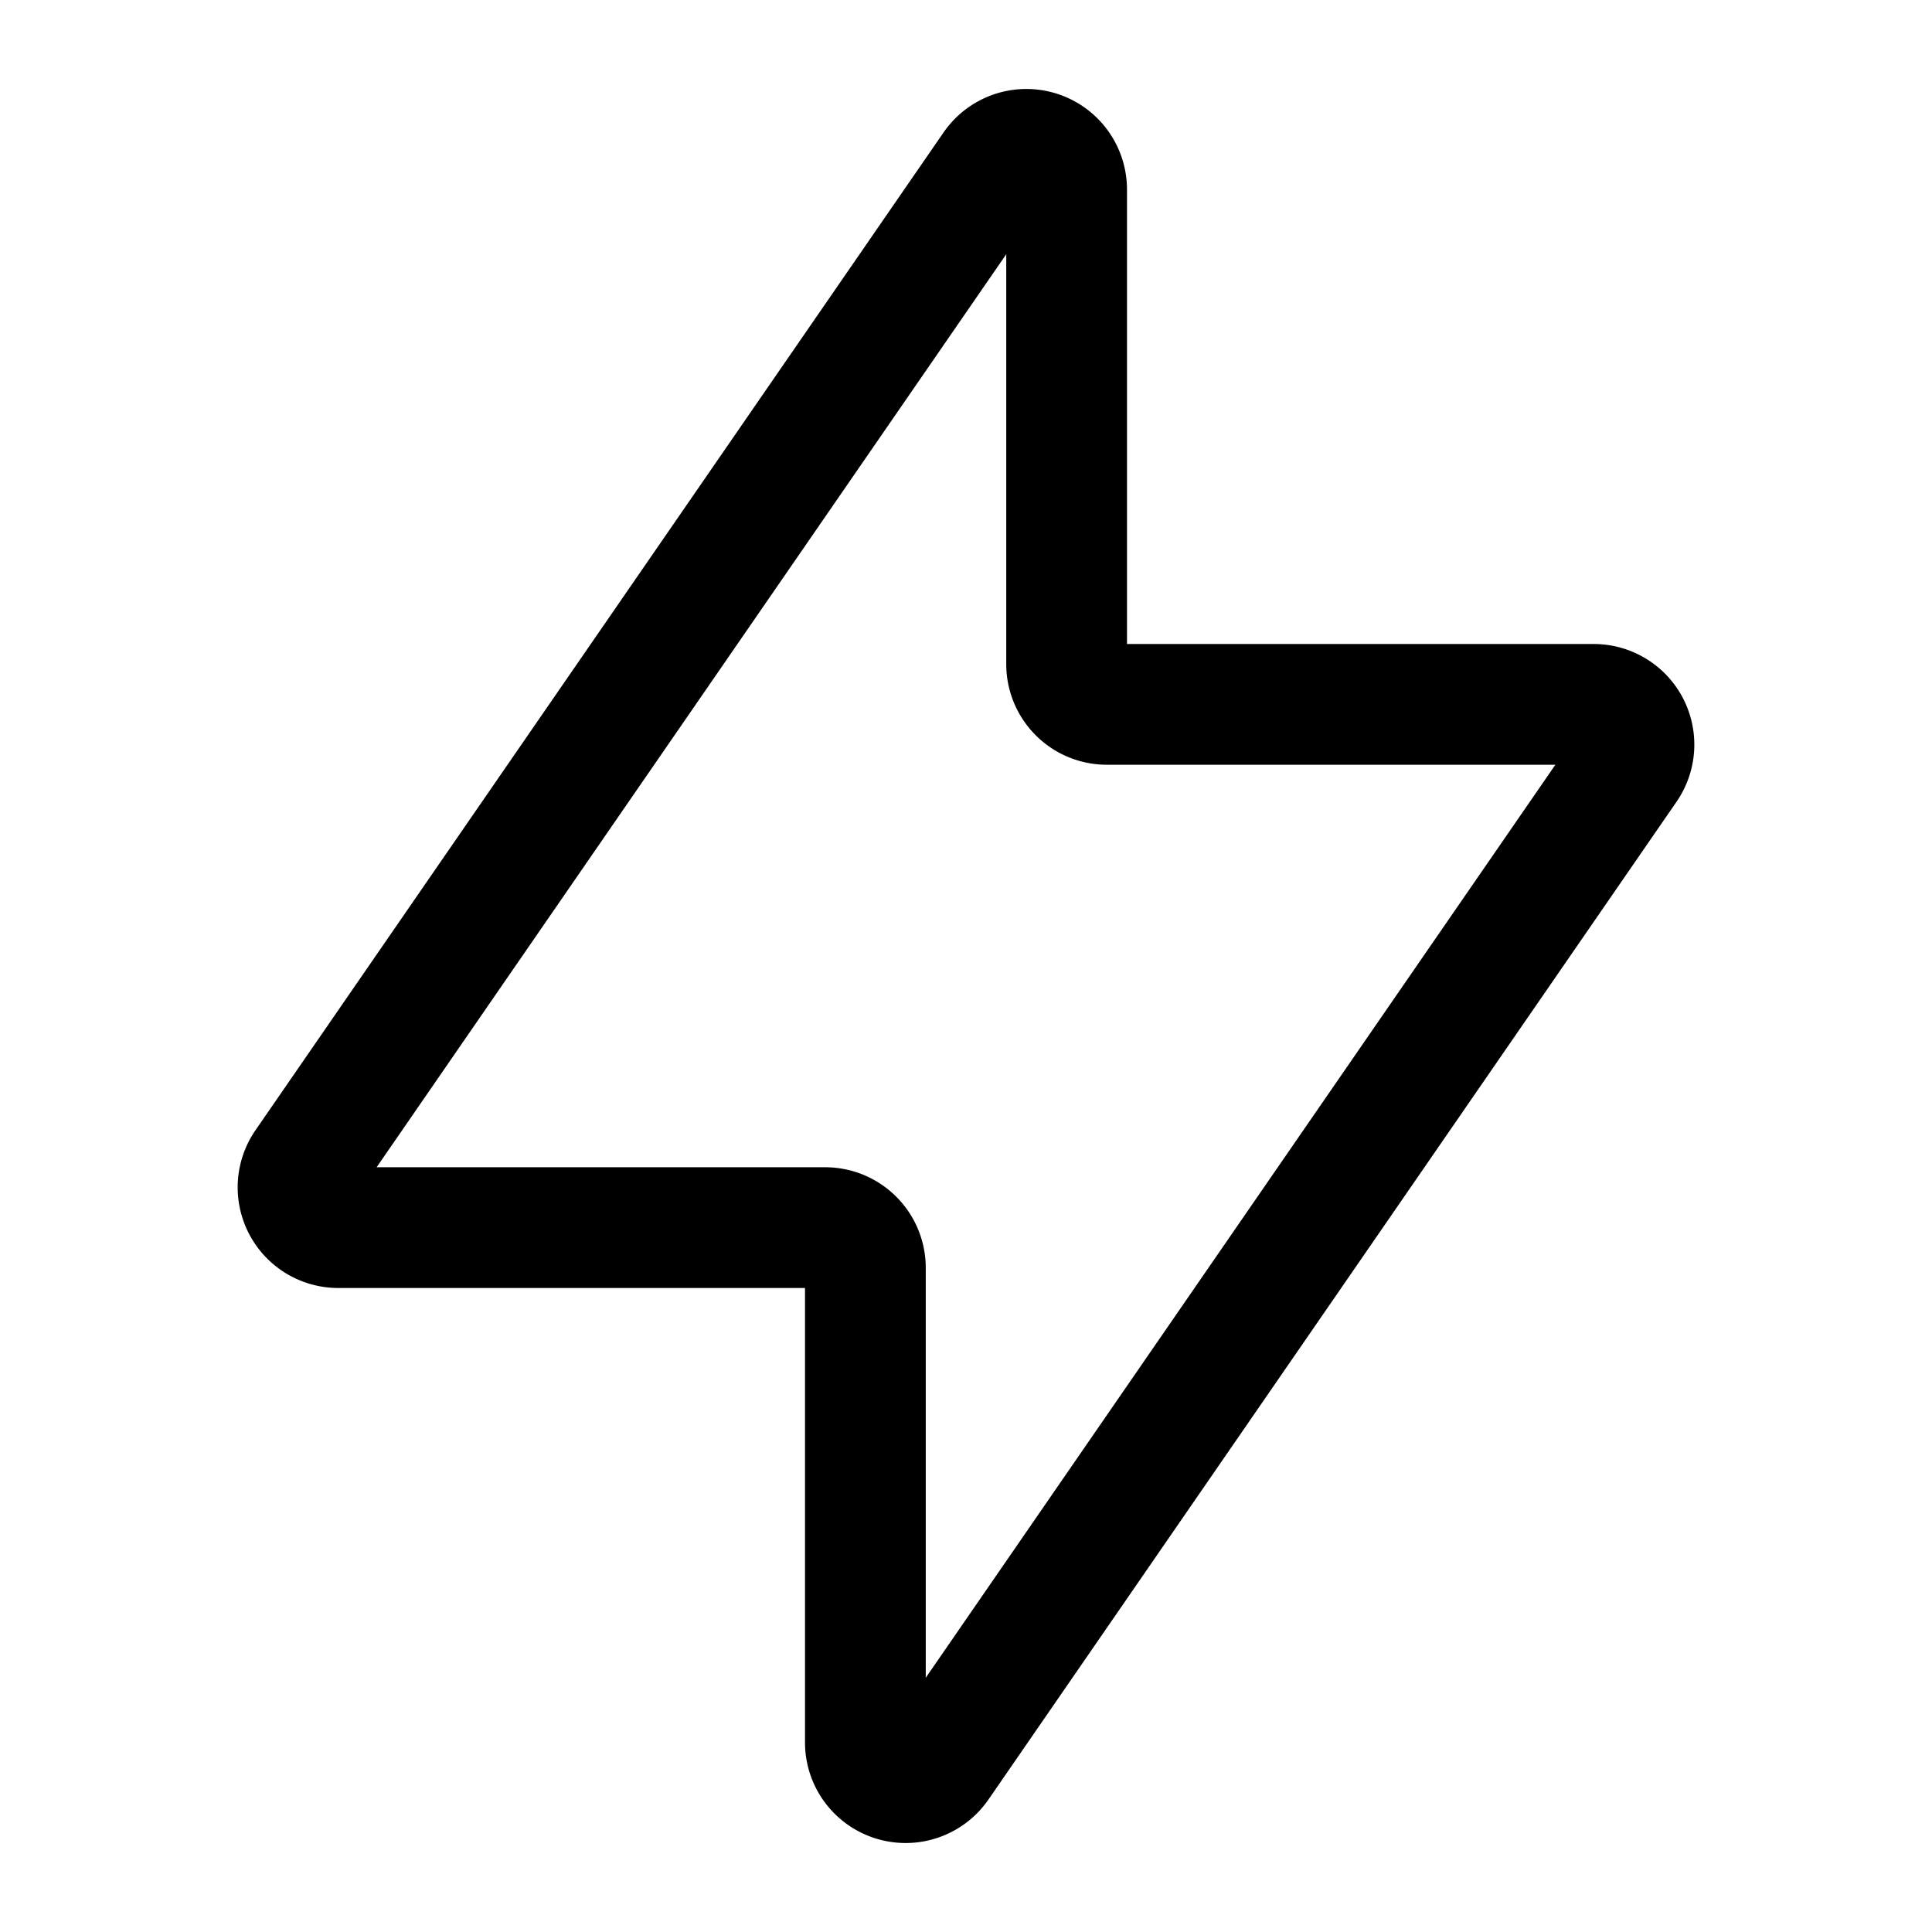<svg xmlns="http://www.w3.org/2000/svg" width="24" height="24" fill="none" viewBox="0 0 24 24">
  <path stroke="currentColor" stroke-linejoin="round" stroke-width="1.5" d="M19.798 8.75H13.75a.5.5 0 0 1-.5-.5V2.356a.5.5 0 0 0-.912-.284L3.791 14.466a.5.5 0 0 0 .411.784h6.048a.5.5 0 0 1 .5.5v5.894a.5.5 0 0 0 .912.284l8.547-12.394a.5.5 0 0 0-.411-.784Z"/>
</svg>
